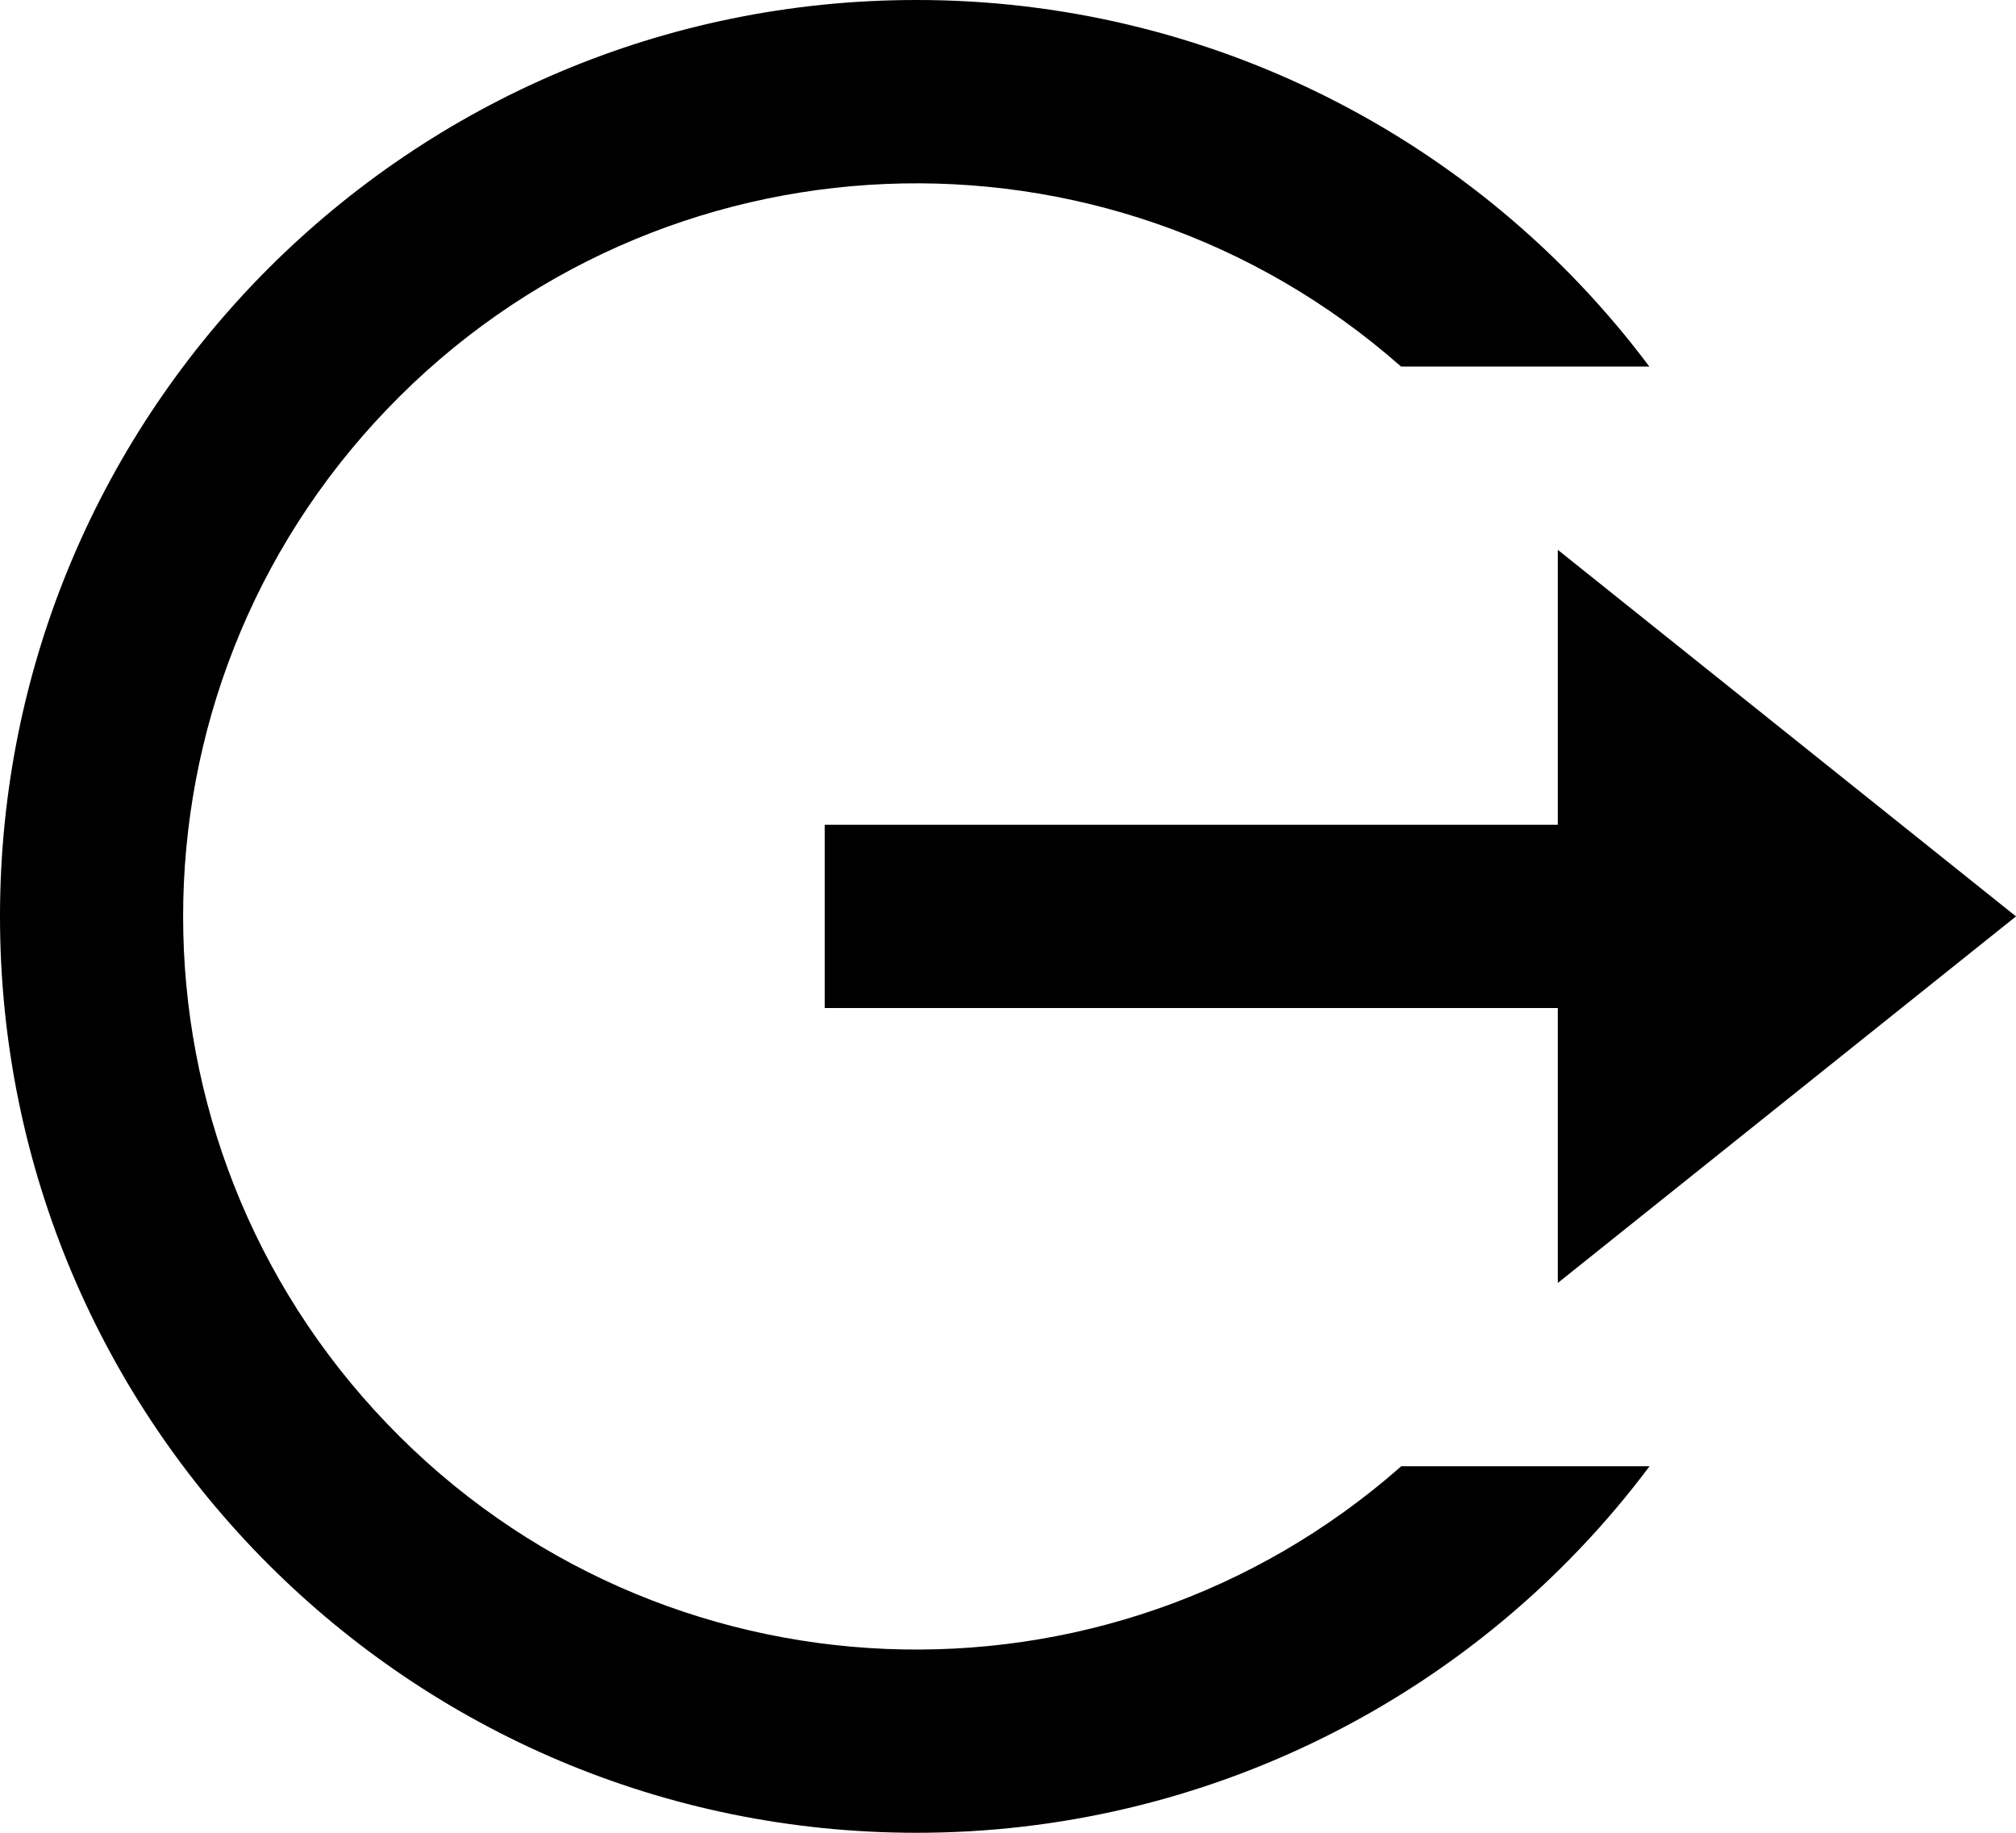 <svg xmlns="http://www.w3.org/2000/svg" xmlns:xlink="http://www.w3.org/1999/xlink" width="16.5" height="15" viewBox="0 0 16.5 15" >
<path d="M7.5 15C9.861 15.002 12.086 13.89 13.501 12L11.469 12C9.056 14.127 5.396 13.976 3.169 11.653C0.942 9.333 0.942 5.668 3.169 3.348C5.395 1.026 9.055 0.873 11.467 3L13.499 3C12.085 1.11 9.861 -0.002 7.5 0C3.358 0 0 3.358 0 7.5C0 11.643 3.358 15 7.5 15ZM12.75 10.5L16.5 7.5L12.75 4.5L12.75 6.75L6.75 6.75L6.75 8.25L12.75 8.25L12.75 10.5Z" fill-rule="evenodd" >
</path>
</svg>
